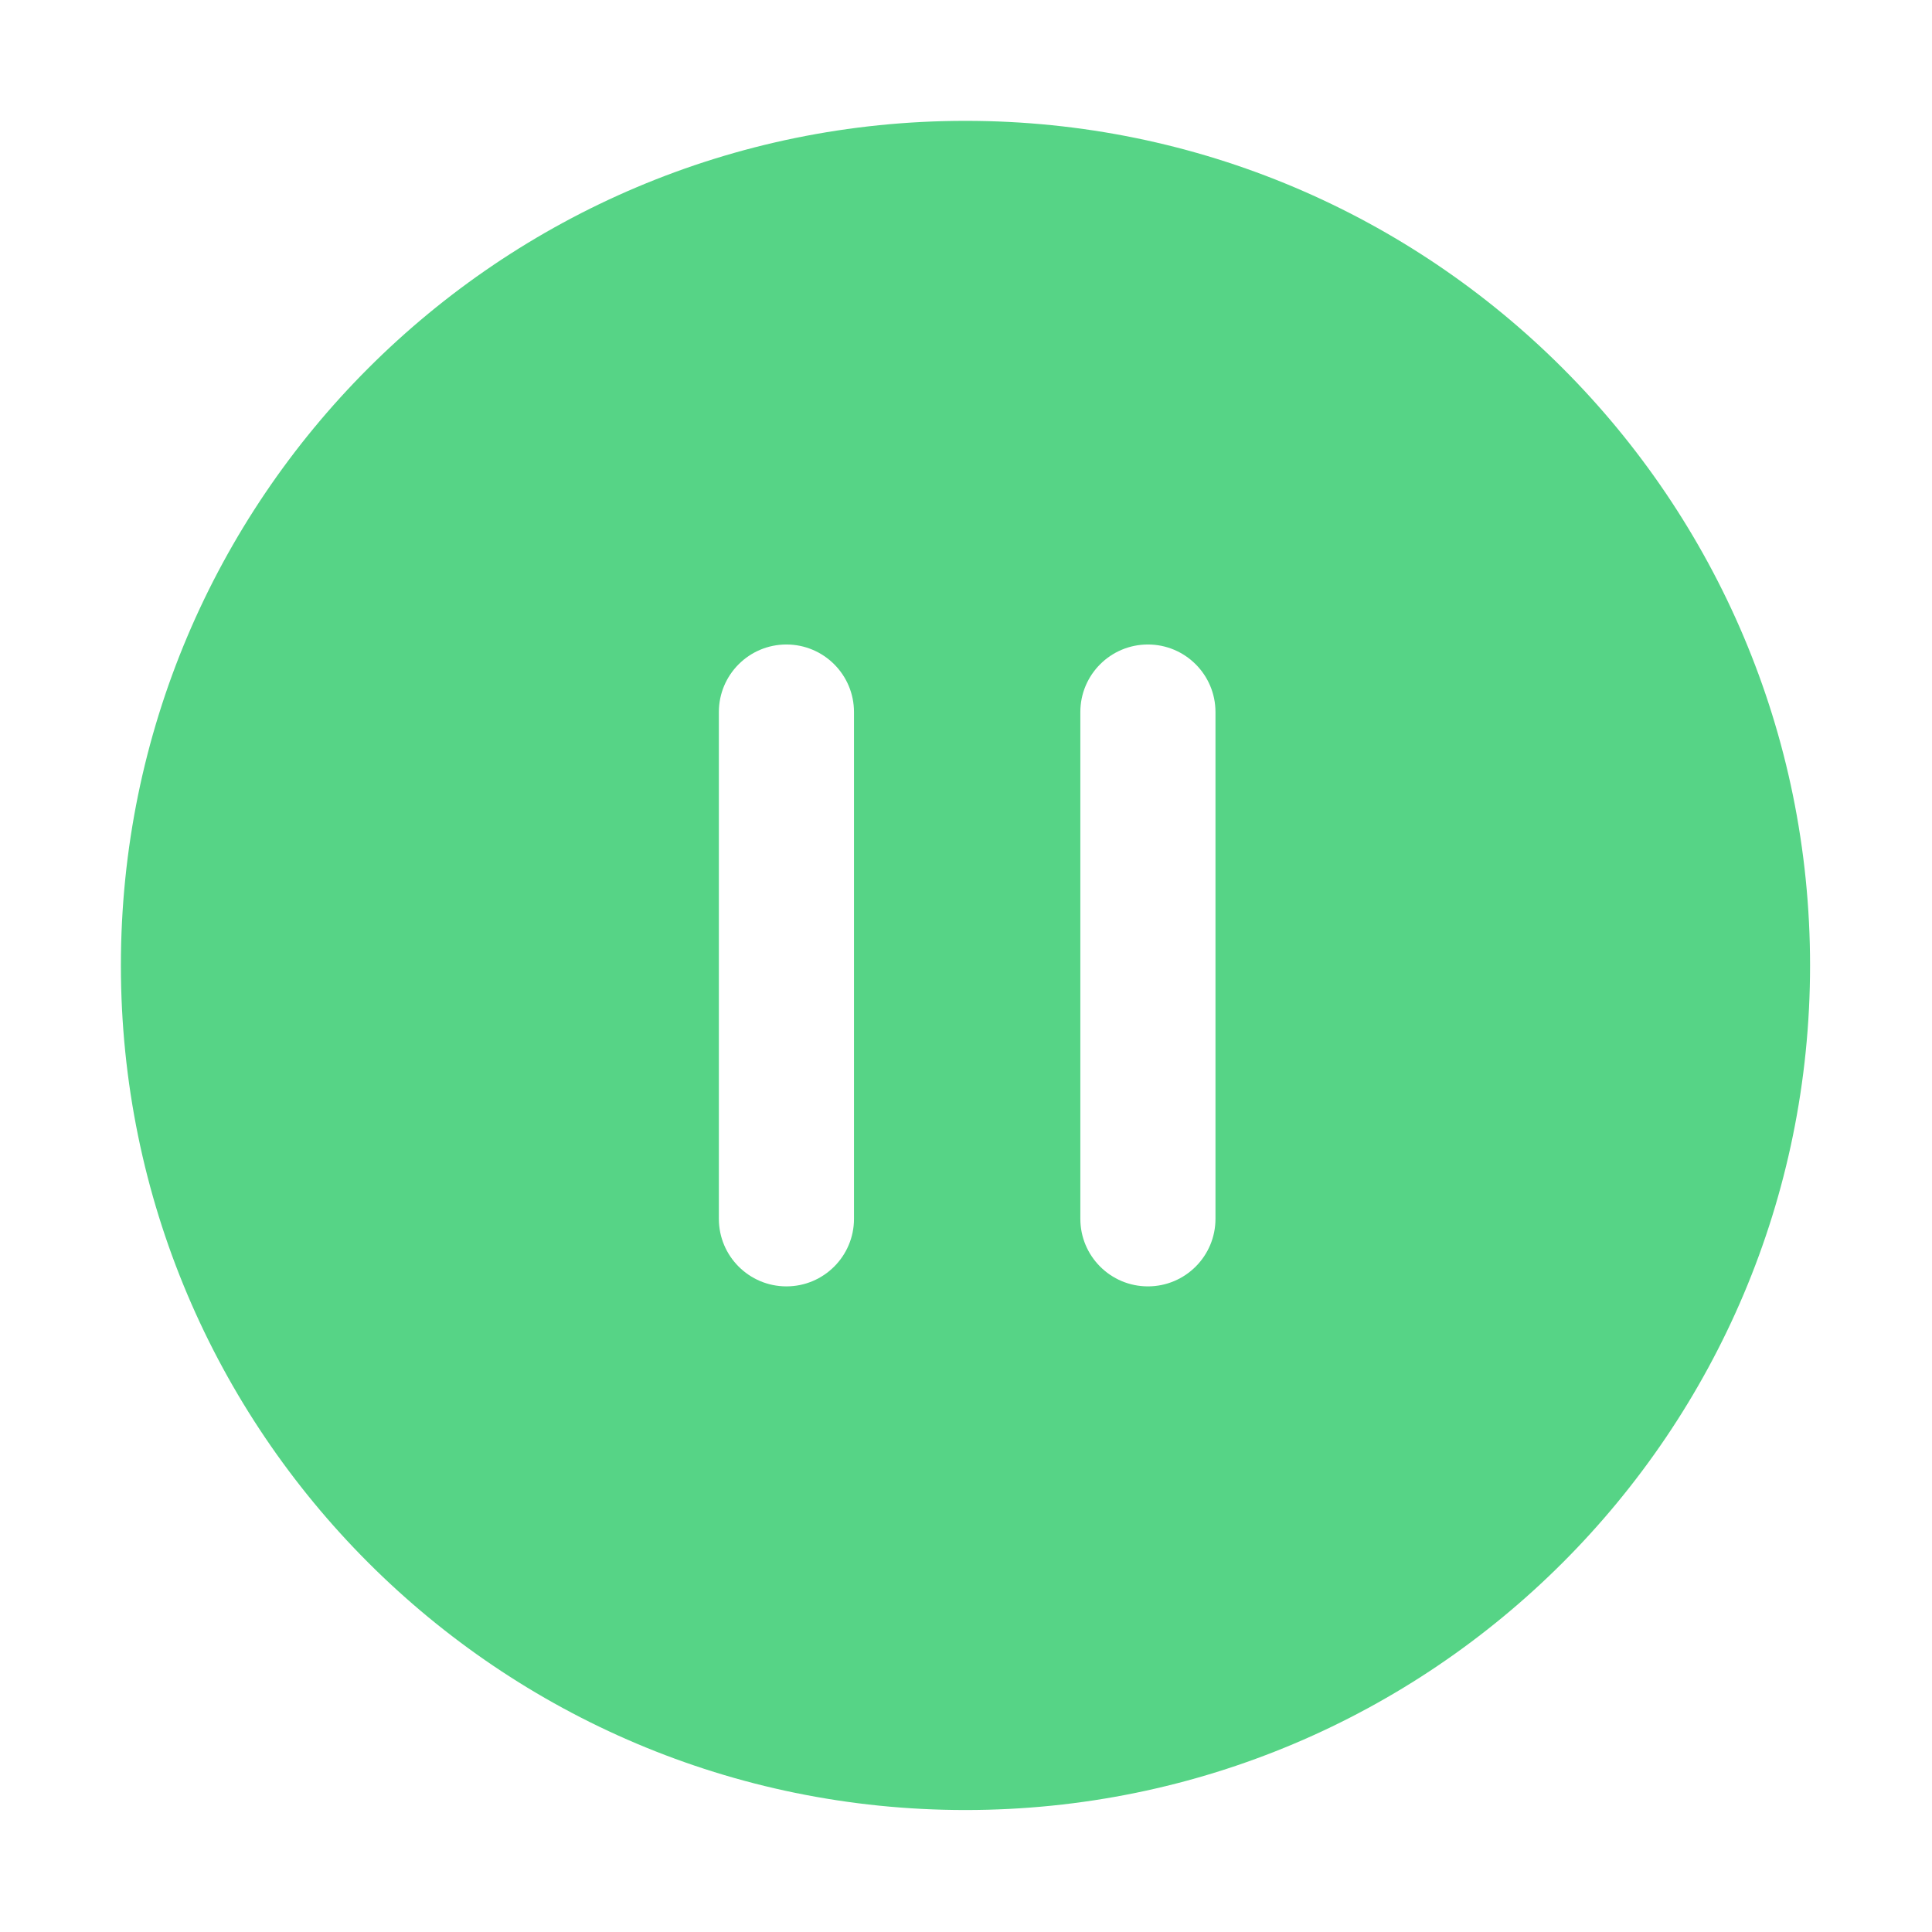 <?xml version="1.0" standalone="no"?><!DOCTYPE svg PUBLIC "-//W3C//DTD SVG 1.1//EN" "http://www.w3.org/Graphics/SVG/1.1/DTD/svg11.dtd"><svg t="1498301606200" class="icon" style="" viewBox="0 0 1024 1024" version="1.1" xmlns="http://www.w3.org/2000/svg" p-id="2585" xmlns:xlink="http://www.w3.org/1999/xlink" width="40" height="40"><defs><style type="text/css"></style></defs><path d="M865.336 379.031" p-id="2586" fill="#E6E5E5"></path><path d="M511.723 64.053c-247.23 0-447.648 200.419-447.648 447.648s200.419 447.648 447.648 447.648 447.648-200.42 447.648-447.648S758.951 64.053 511.723 64.053zM452.633 645.996c0 19.778-16.033 35.812-35.812 35.812-19.778 0-35.812-16.033-35.812-35.812L381.01 377.407c0-19.778 16.033-35.812 35.812-35.812 19.778 0 35.812 16.033 35.812 35.812L452.633 645.996zM644.227 645.996c0 19.778-16.033 35.812-35.812 35.812s-35.812-16.033-35.812-35.812L572.603 377.407c0-19.778 16.033-35.812 35.812-35.812S644.227 357.628 644.227 377.407L644.227 645.996z" p-id="2587" fill="#56D486" class="selected"></path></svg>